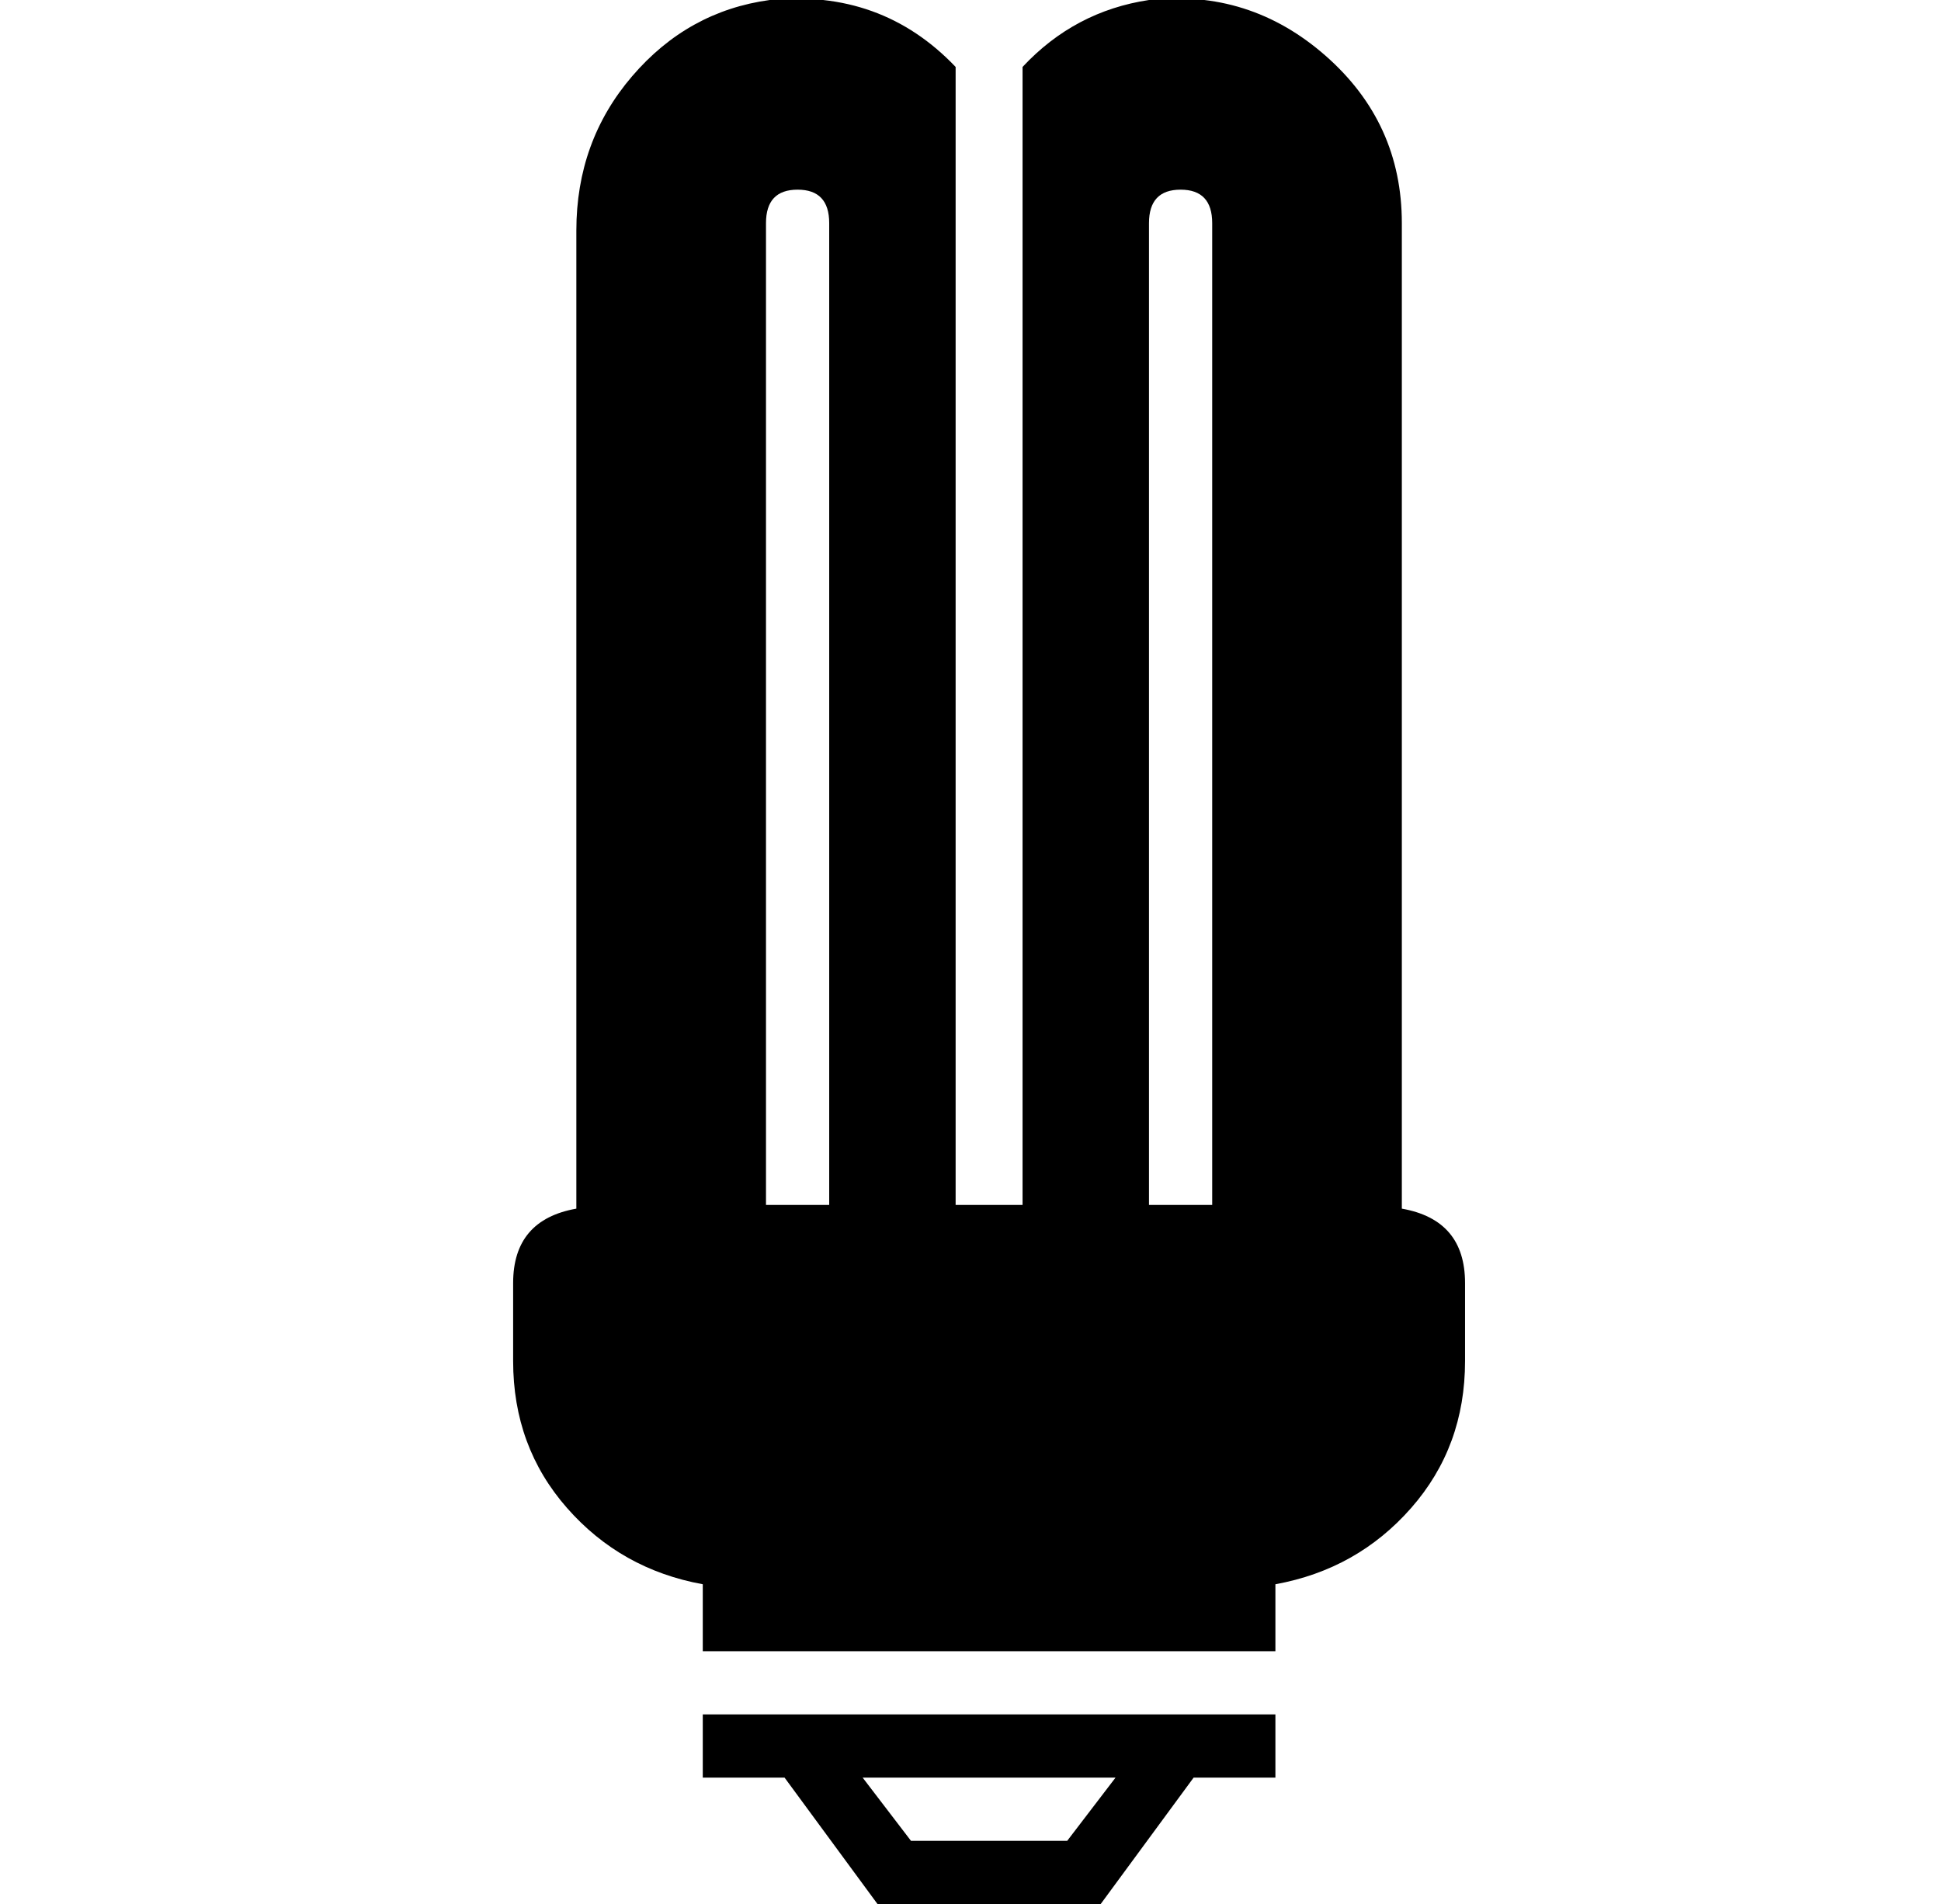 <?xml version="1.0" standalone="no"?>
<!DOCTYPE svg PUBLIC "-//W3C//DTD SVG 1.1//EN" "http://www.w3.org/Graphics/SVG/1.1/DTD/svg11.dtd" >
<svg xmlns="http://www.w3.org/2000/svg" xmlns:xlink="http://www.w3.org/1999/xlink" version="1.1" viewBox="-10 0 522 512">
  <g transform="matrix(1 0 0 -1 0 448)">
   <path fill="currentColor"
d="M367 123q17 -3 17 -20v-21q0 -23 -14.5 -39.5t-36.5 -20.5v-18h-154v18q-22 4 -36.5 20.5t-14.5 39.5v21q0 17 17 20v263q0 24 15 41.5t37 20.5q30 3 50 -18v-306h18v306q14 15 34 18q27 3 47.5 -15t20.5 -45v-265zM299 388v-264h17v264q0 9 -8.5 9t-8.5 -9zM204.5 397
q-8.5 0 -8.5 -9v-264h17v264q0 9 -8.5 9zM179 -30v17h154v-17h-22l-25 -34h-60l-25 34h-22zM277 -47l13 17h-68l13 -17h42z" />
  </g>

</svg>
